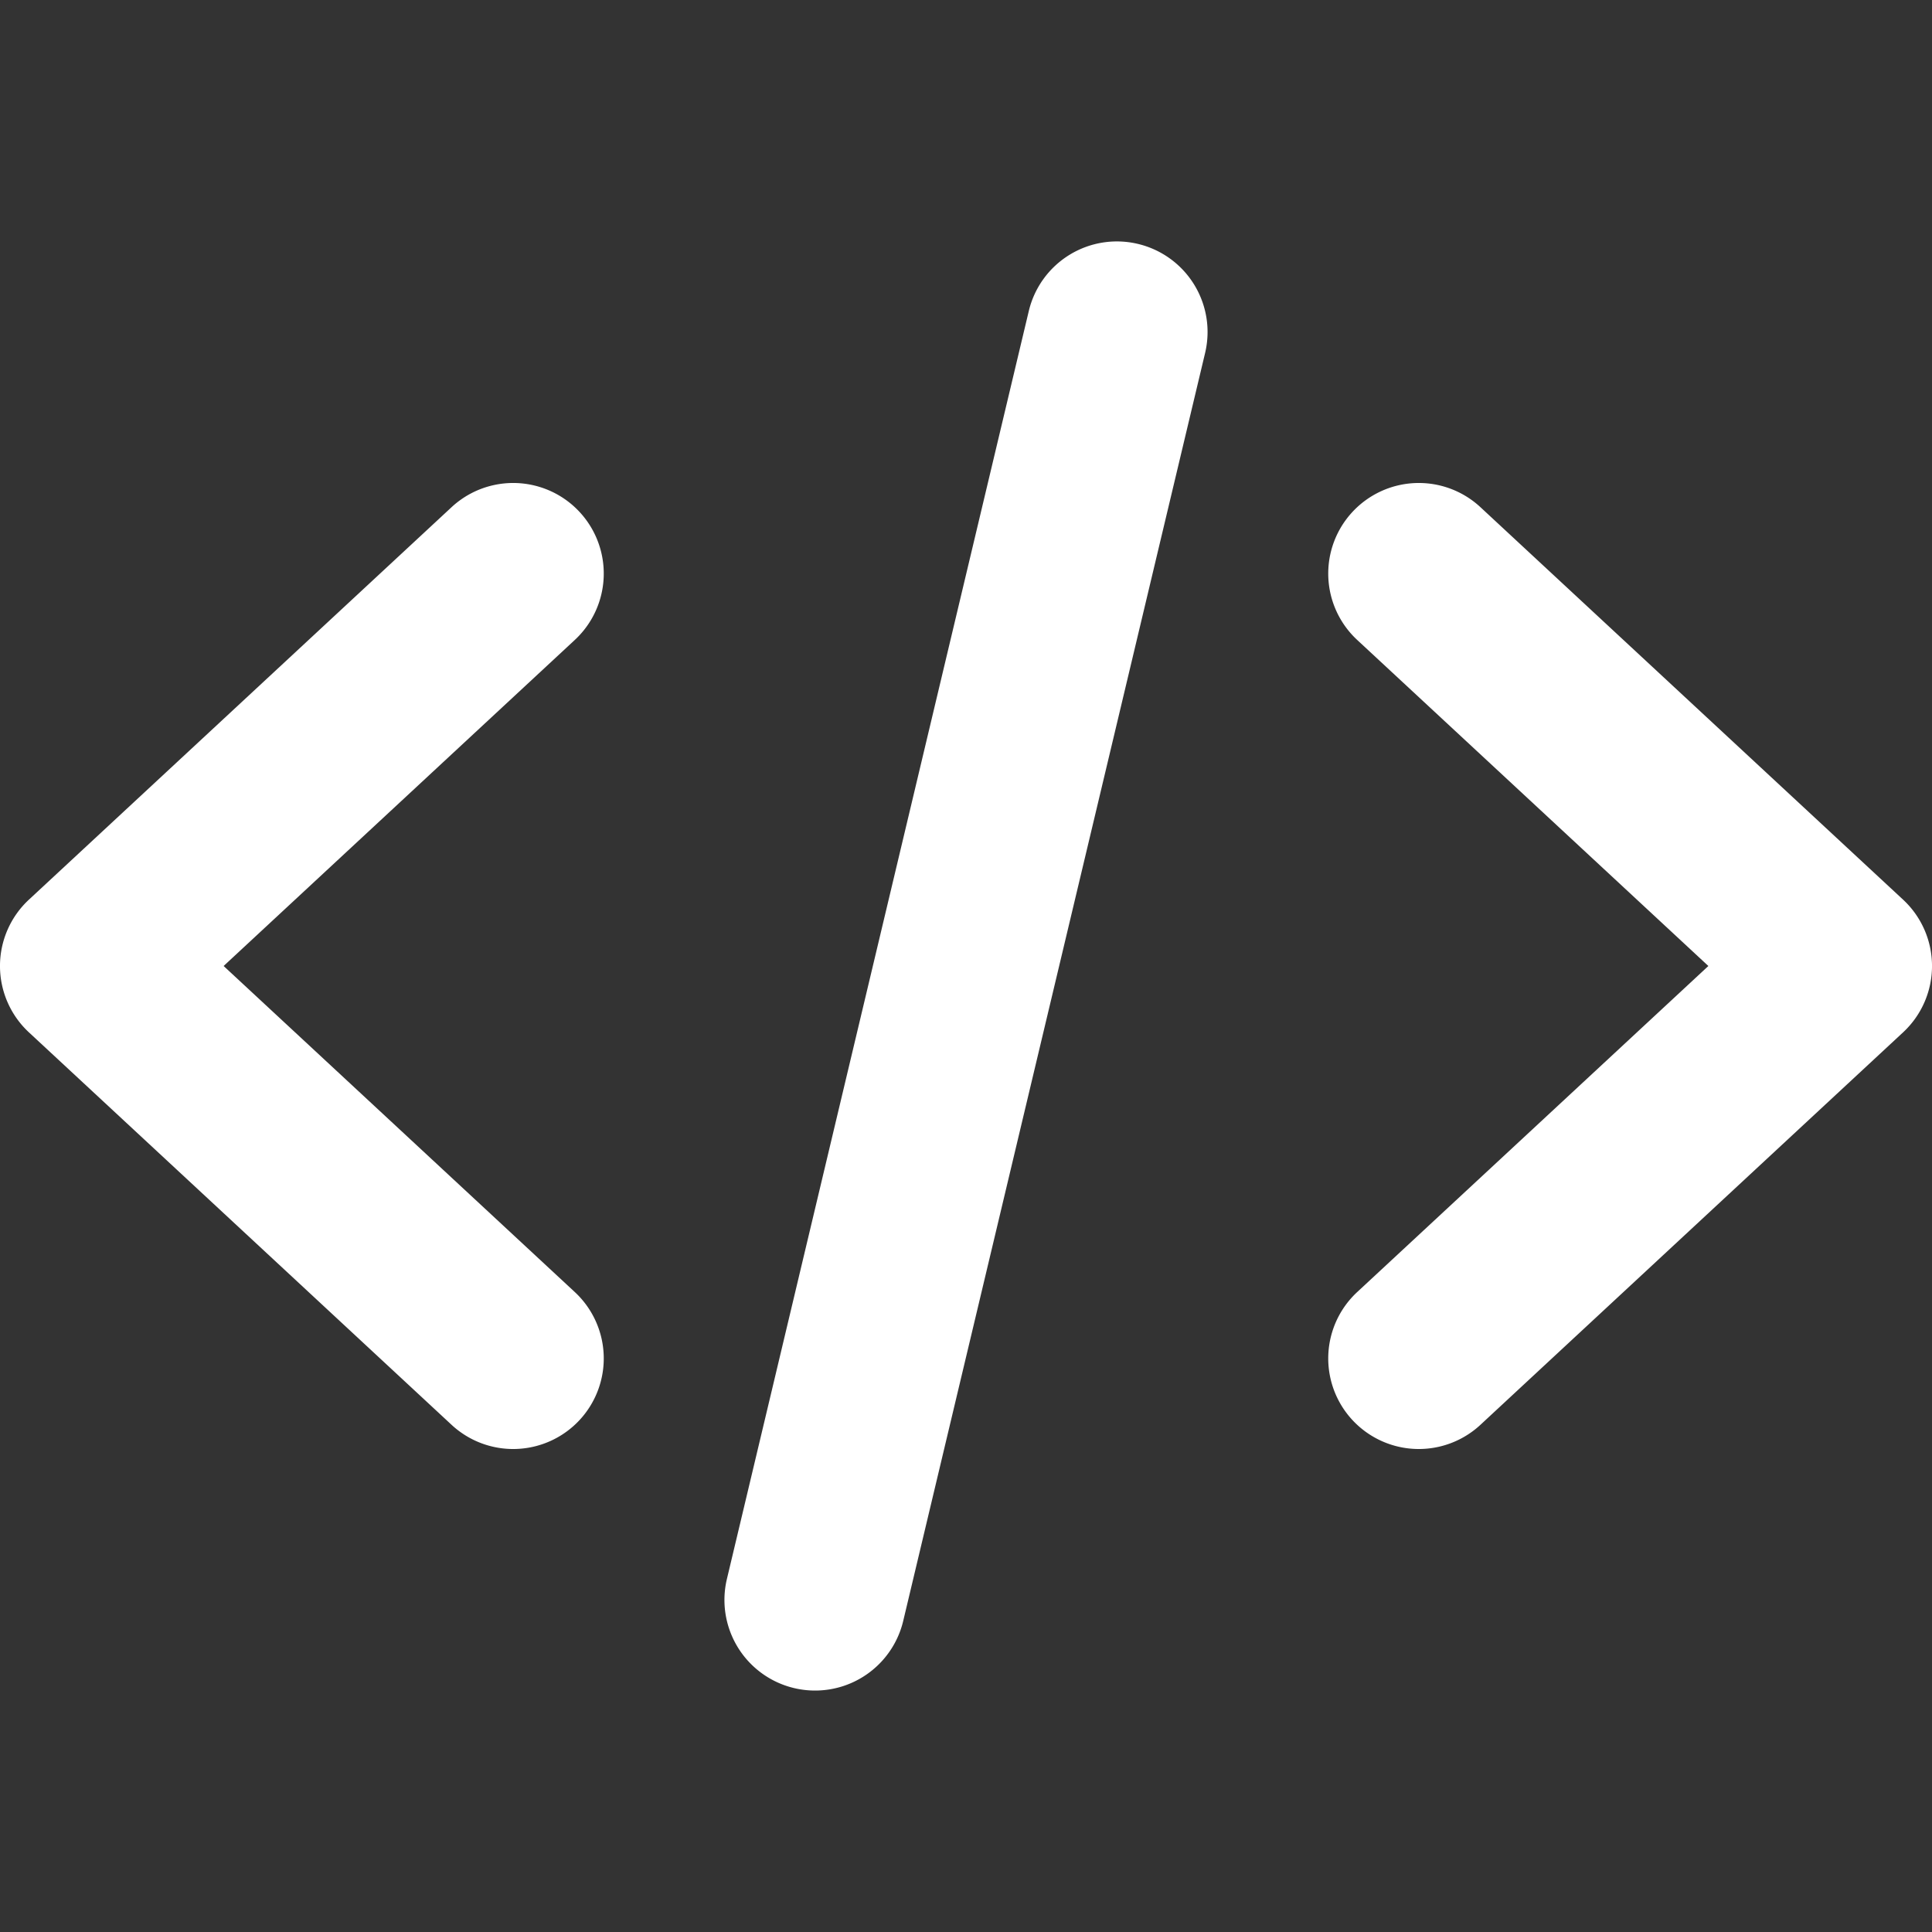 <?xml version="1.0" encoding="utf-8"?>

<!-- Uploaded to: SVG Repo, www.svgrepo.com, Generator: SVG Repo Mixer Tools -->
<svg width="800px" height="800px" viewBox="0 0 16 16" xmlns="http://www.w3.org/2000/svg" fill="none">

<rect x="0" y="0" width="16" height="16" fill="#333333" stroke="none"/>

<g fill="#ffffff">

<path d="M9.424 2.02a.75.75 0 00-.904.556l-2.5 10.5a.75.75 0 001.46.348l2.5-10.5a.75.75 0 00-.556-.904zM11.2 4.24a.75.75 0 011.06-.04l3.5 3.25a.75.75 0 010 1.1l-3.5 3.25a.75.75 0 11-1.02-1.1L14.148 8 11.24 5.3a.75.75 0 01-.04-1.06zM4.76 5.3a.75.75 0 00-1.02-1.1L.24 7.45a.75.75 0 000 1.1l3.5 3.25a.75.75 0 101.02-1.1L1.852 8 4.76 5.3z"/>

</g>

</svg>